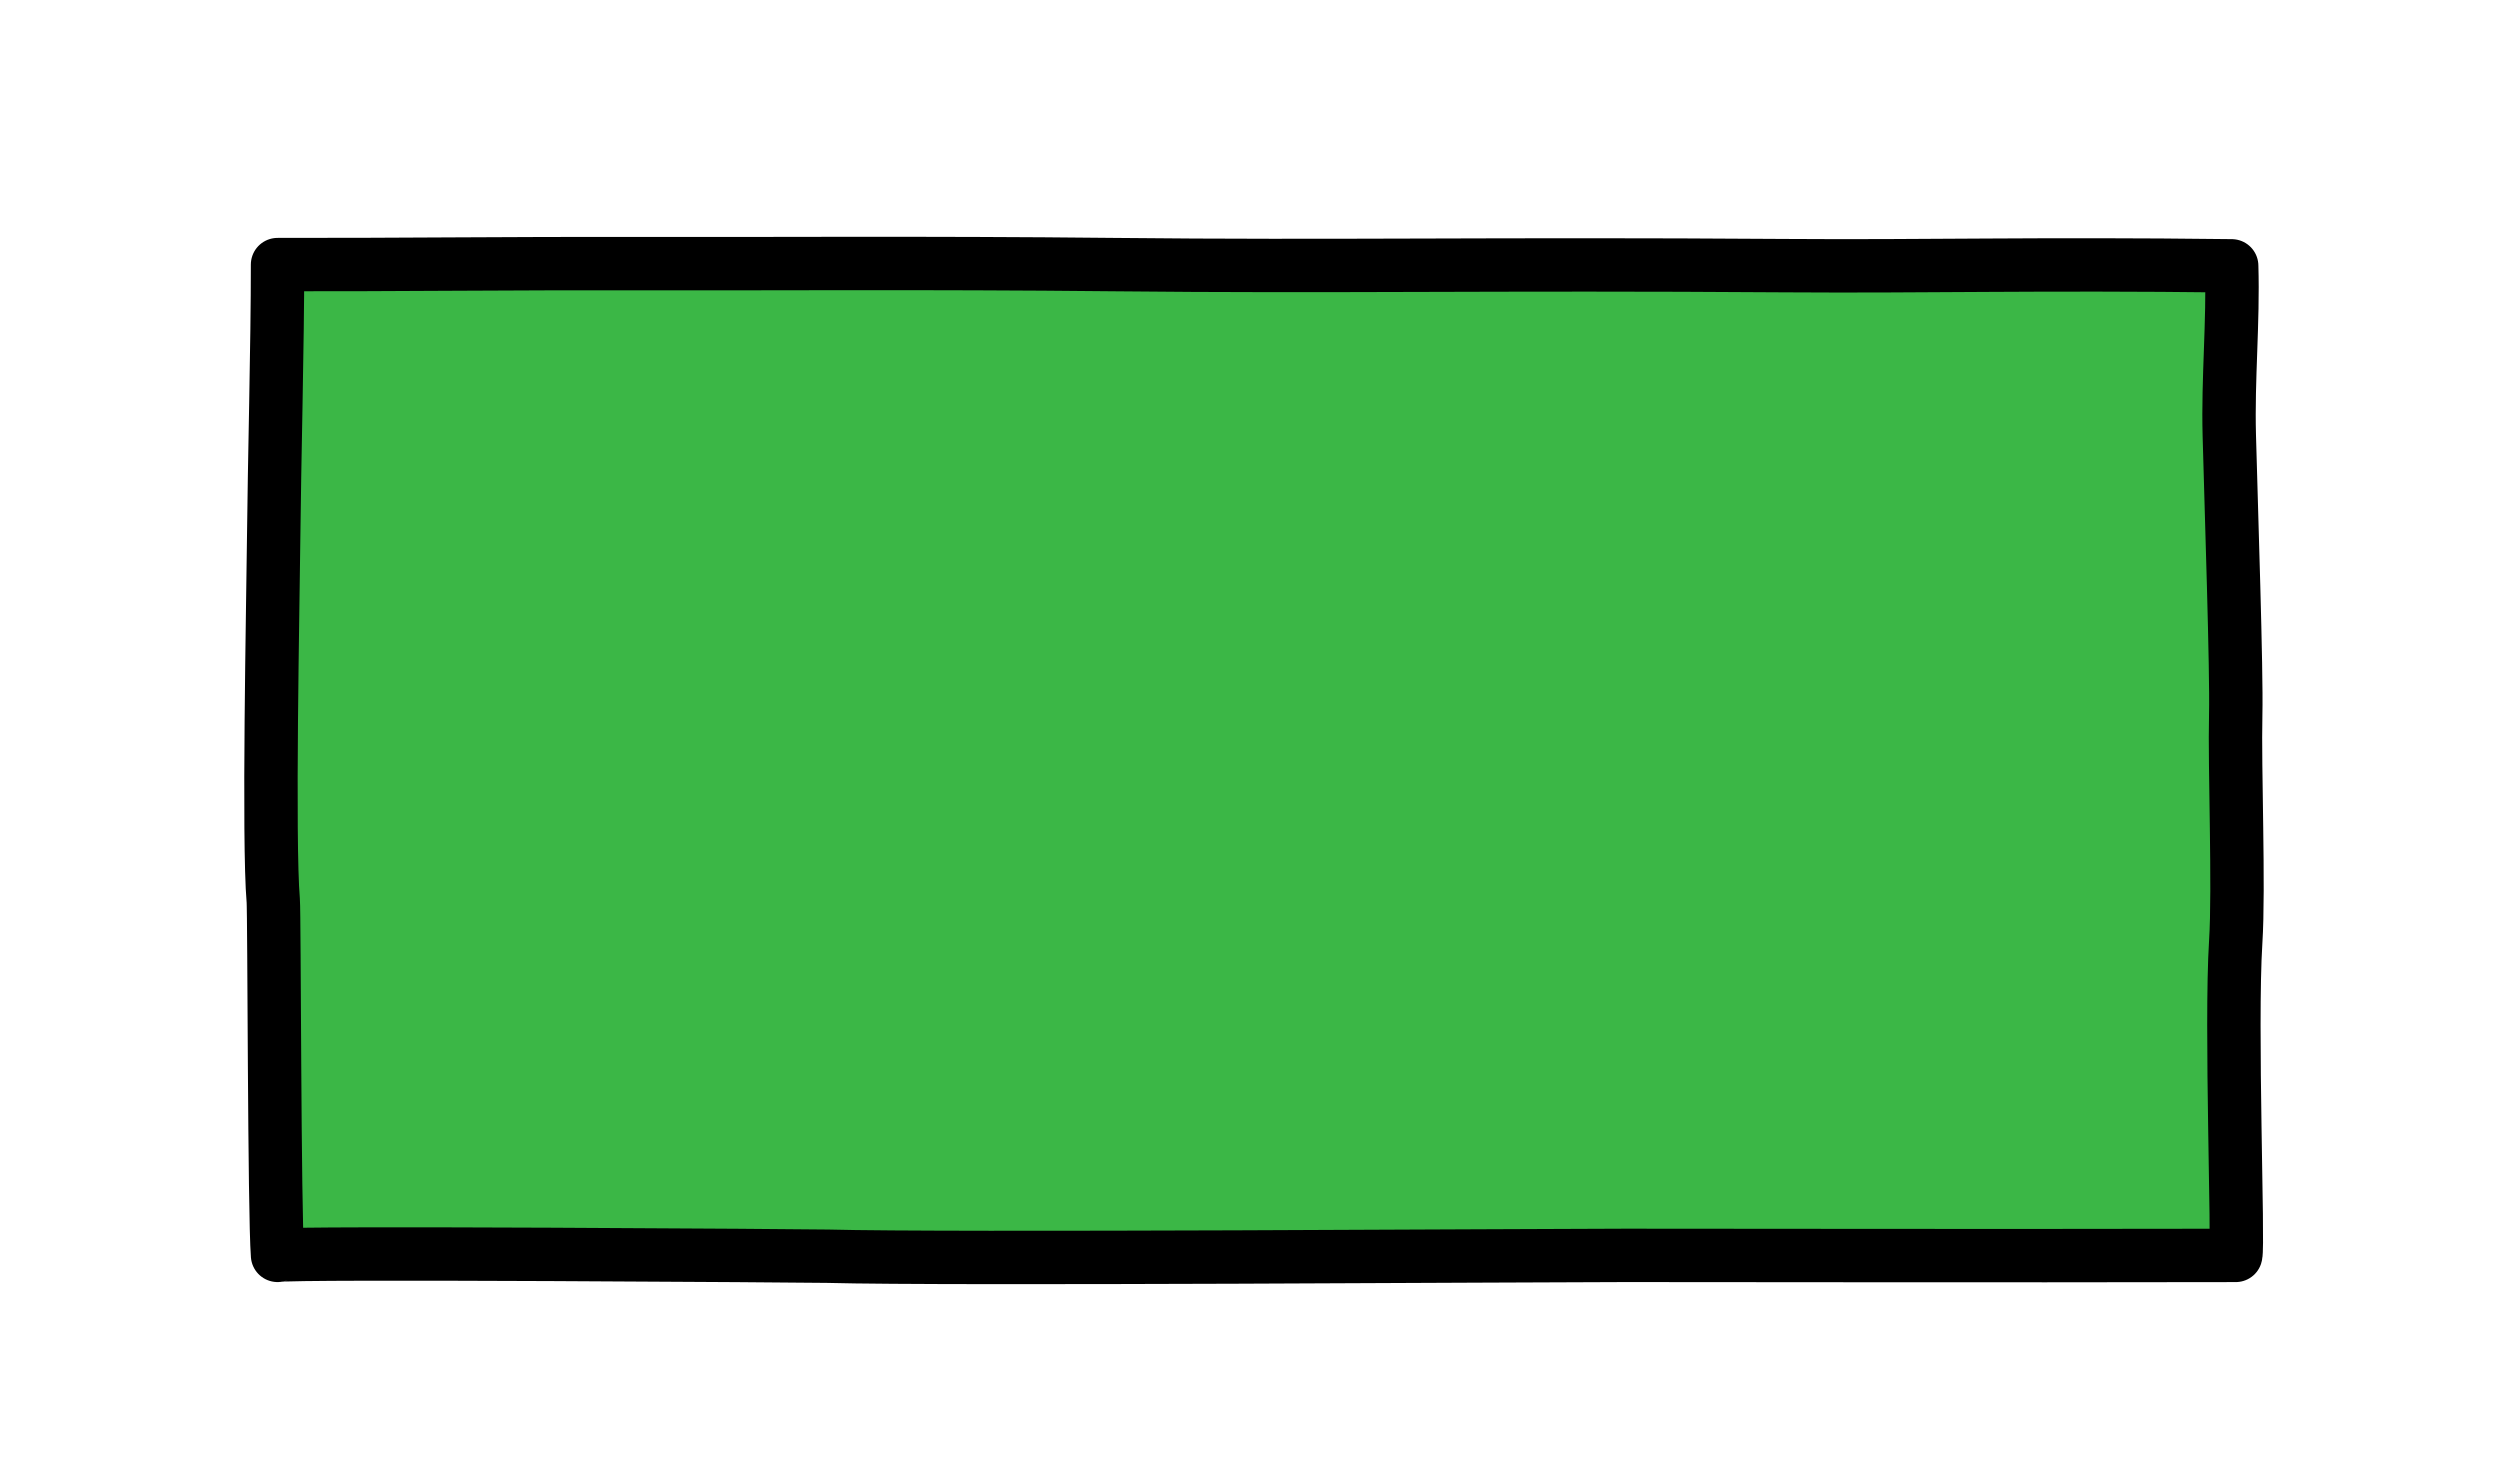 <?xml version="1.0" encoding="utf-8"?>
<!-- Generator: Adobe Illustrator 16.0.0, SVG Export Plug-In . SVG Version: 6.00 Build 0)  -->
<!DOCTYPE svg PUBLIC "-//W3C//DTD SVG 1.1//EN" "http://www.w3.org/Graphics/SVG/1.1/DTD/svg11.dtd">
<svg version="1.1" xmlns="http://www.w3.org/2000/svg" xmlns:xlink="http://www.w3.org/1999/xlink" x="0px" y="0px" width="281px"
	 height="164px" viewBox="0 0 281 164" enable-background="new 0 0 281 164" xml:space="preserve">
<g id="Layer_2">
	
		<path fill="#3BB746" stroke="#000000" stroke-width="6" stroke-linecap="round" stroke-linejoin="round" stroke-miterlimit="10" d="
		M251.295,141.107c0.33-1.106-0.595-25.809,0-35.232c0.391-6.199-0.146-19.443,0-25.607c0.114-4.802-0.5-22.972-0.722-31.345
		c-0.169-6.337,0.461-12.705,0.269-19.043c-22.299-0.271-34.129,0.094-50.178-0.021c-33.15-0.236-50.354,0.151-75.609-0.119
		c-20.916-0.224-40.094-0.07-52.693-0.106c-14.786-0.042-27.675,0.131-41.167,0.106c0.007,8.774-0.355,22.297-0.441,31.106
		c-0.066,6.739-0.613,33.66-0.041,40.388c0.125,1.47,0.112,35.06,0.482,39.871c1.301-0.379,60.311,0.054,61.818,0.094
		c13.586,0.369,78.988-0.094,89.67-0.094C206.799,141.107,218.273,141.164,251.295,141.107z"/>
</g>
<g id="Layer_3">
	
		<path opacity="0" fill="none" stroke="#000000" stroke-width="50" stroke-linecap="round" stroke-linejoin="round" stroke-miterlimit="10" d="
		M45,40.5c-5.336,15.487-18.08,31.362-19.798,47.642c15.079-20.958,32.761-43.178,42.924-67.115
		C68.122,34.85,56.324,54.722,51.102,67.368c-5.594,13.546-13.395,27.47-15.204,42.179C60.19,84.371,71.525,48.641,91.817,20.605
		c3.531,18.959-17.919,49.63-25.336,66.219c-7.23,16.173-14.665,32.997-20.473,49.59c34.181-46.053,52.7-106.623,94.484-147.161
		c2.375,19.294-16.04,49.115-23.583,66.427c-9.01,20.678-13.415,45.458-25.079,64.695c25.581-35.207,48.178-72.382,73.455-107.739
		c-1.351,8.048-6.688,15.639-9.938,23.009c-6.736,15.282-12.865,30.855-19.382,46.232c-10.21,24.092-20.449,48.192-30.151,72.446
		c12.727-20.973,25.763-41.843,38.72-62.698c10.575-17.021,20.335-36.911,33.422-52.129c1.693,16.878-6.773,40.047-11.998,55.734
		c-5.772,17.333-11.768,40.554-21.979,55.687c3.575-17.463,17.36-34.339,25.078-50.362c9.874-20.499,18.743-41.783,31.831-60.511
		c0.31,14.962-10.128,31.98-15.912,45.461c-6.486,15.12-10.228,32.155-18.237,46.494c11.37-22.201,27.305-42.746,41.587-63.149
		c8.512-12.159,25.593-29.813,27.829-44.506c-2.178,15.678-11.812,32.385-17.8,47.057c-6.432,15.756-13.804,31.194-20.268,46.867
		c3.879-15.511,16.729-28.842,25.938-41.509c8.403-11.558,15.241-24.198,23.795-35.6c1.602,7.947-3.982,17.837-6.927,25.07
		c-6.64,16.314-12.704,32.833-19.024,49.272c-4.793,12.465-8.377,29.171-15.87,40"/>
</g>
</svg>

